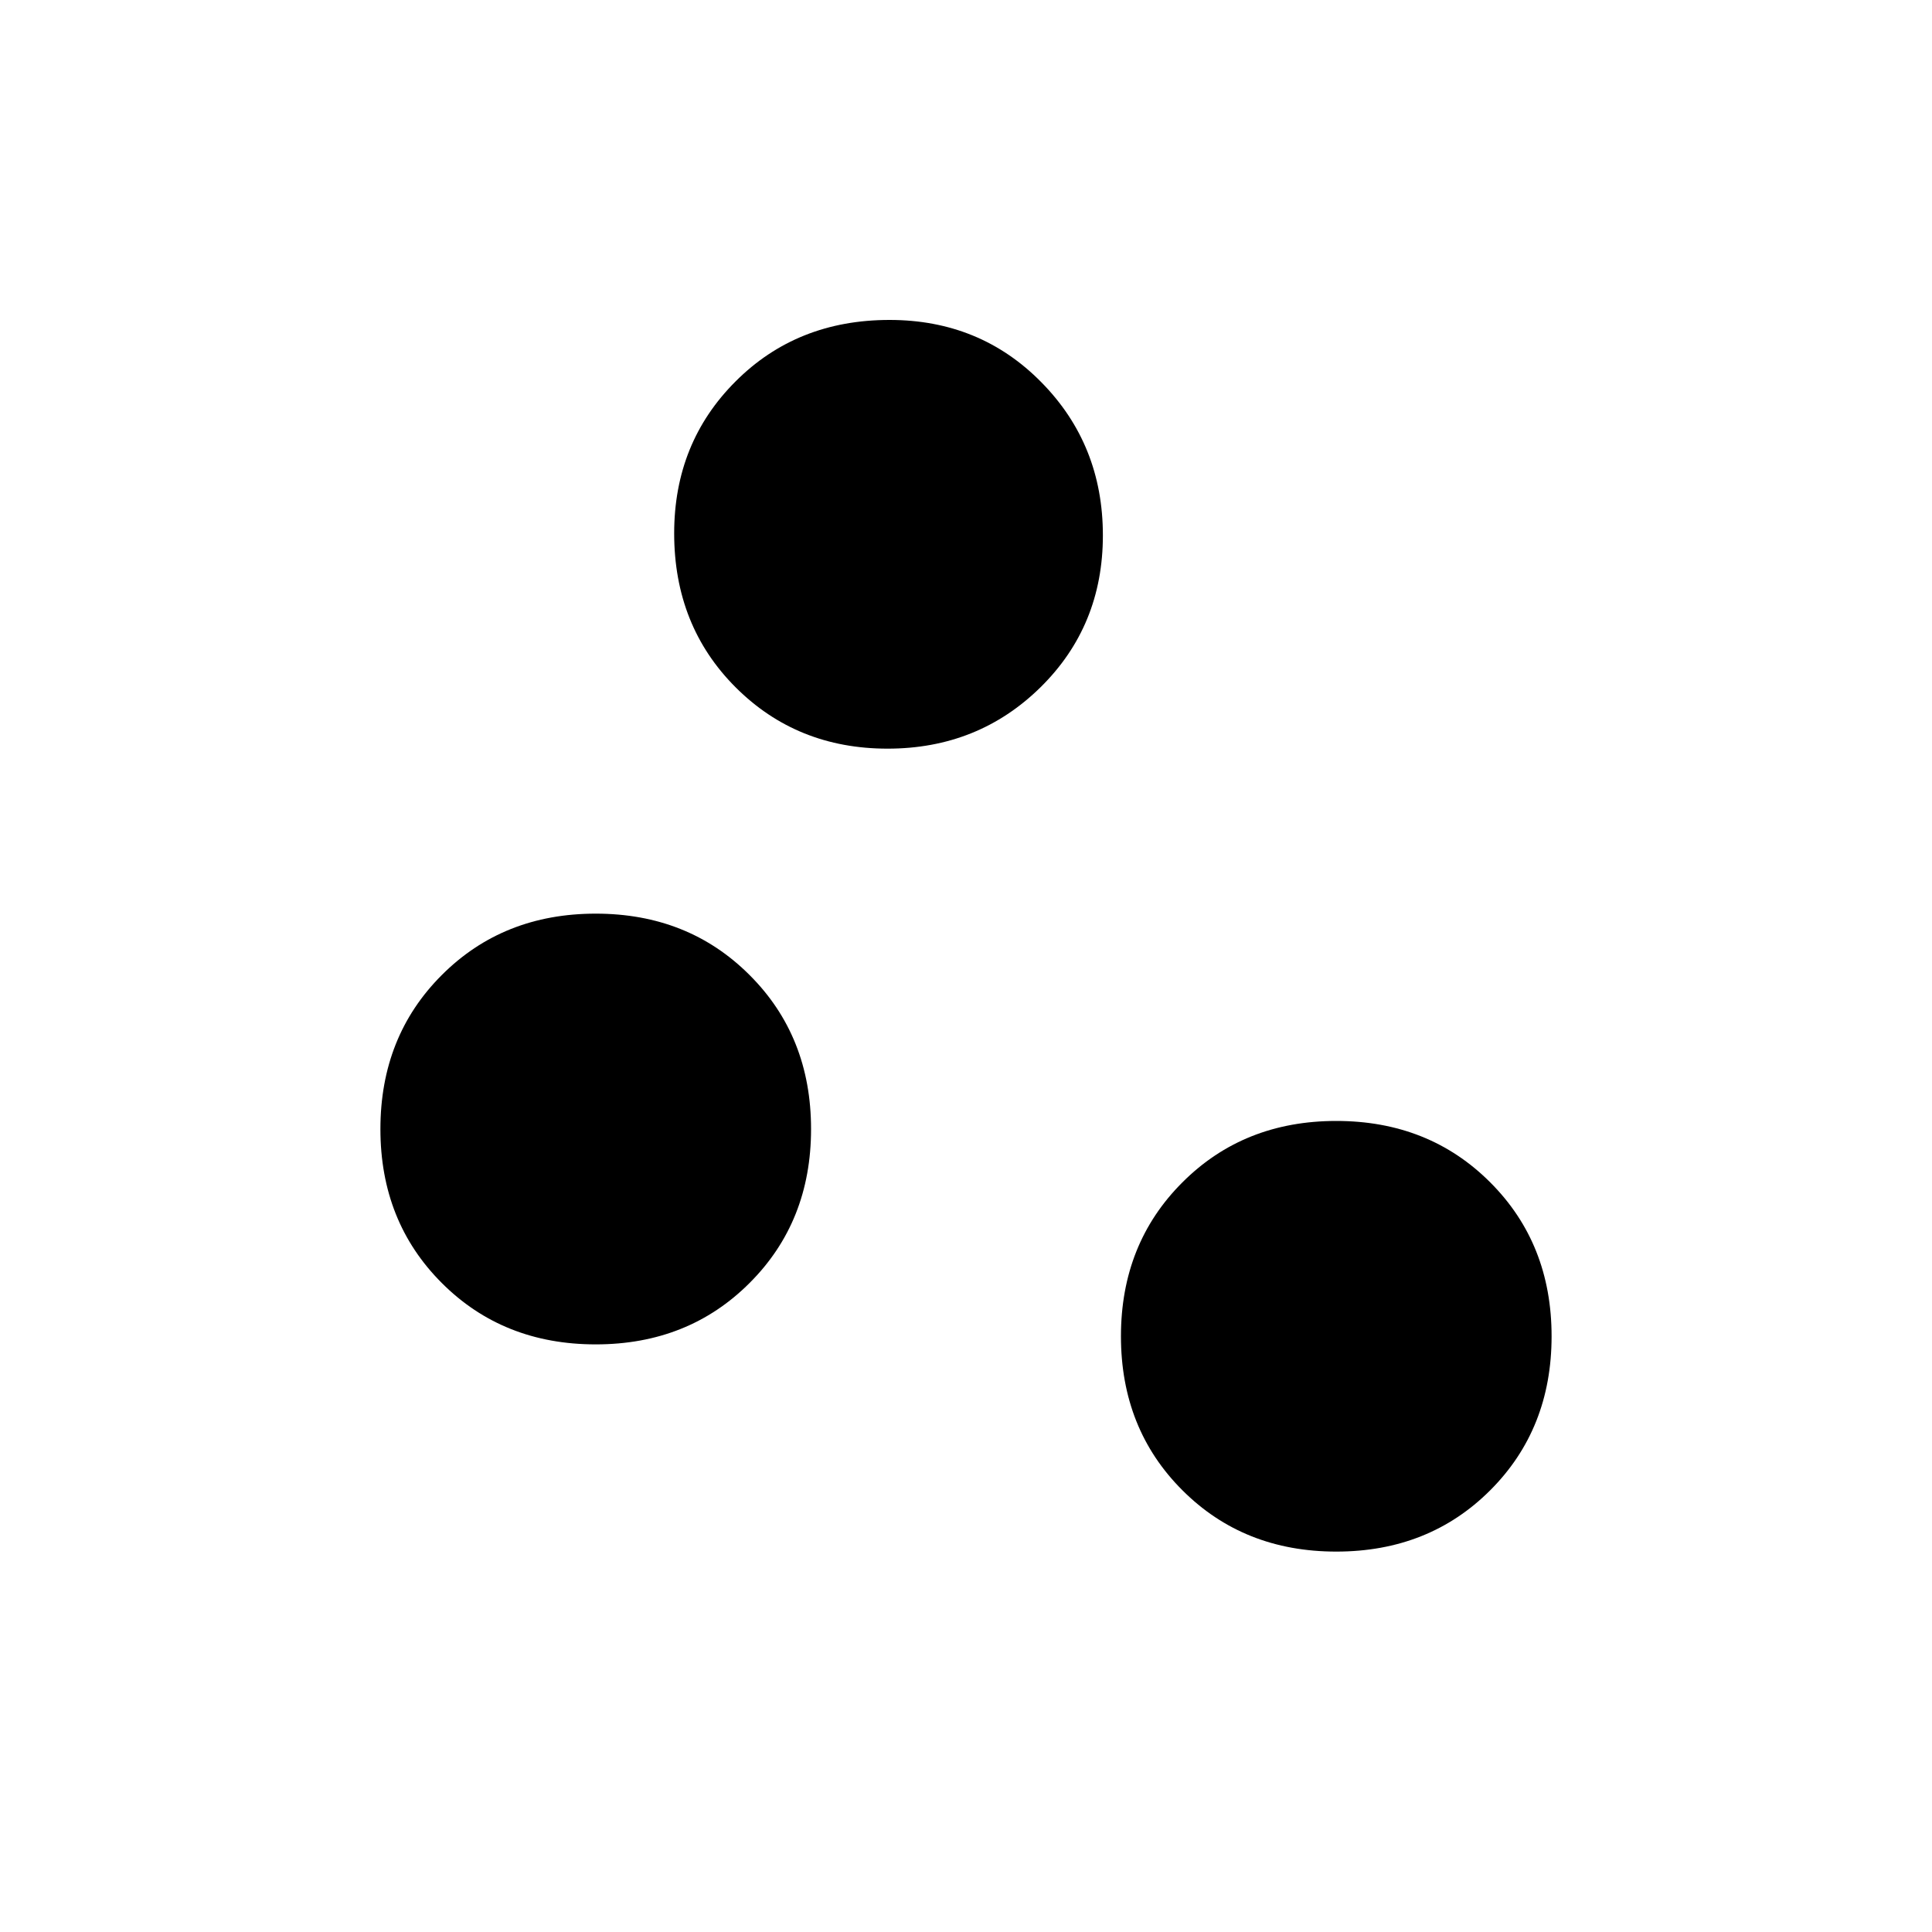 <svg xmlns="http://www.w3.org/2000/svg" height="20" width="20"><path d="M6.167 13.917Q5.208 13.917 4.573 13.281Q3.938 12.646 3.938 11.688Q3.938 10.729 4.573 10.094Q5.208 9.458 6.167 9.458Q7.125 9.458 7.76 10.094Q8.396 10.729 8.396 11.688Q8.396 12.646 7.76 13.281Q7.125 13.917 6.167 13.917ZM9.188 7.75Q8.25 7.75 7.615 7.115Q6.979 6.479 6.979 5.521Q6.979 4.583 7.615 3.948Q8.25 3.312 9.208 3.312Q10.146 3.312 10.781 3.958Q11.417 4.604 11.417 5.542Q11.417 6.479 10.771 7.115Q10.125 7.75 9.188 7.75ZM13.833 16.062Q12.875 16.062 12.24 15.427Q11.604 14.792 11.604 13.833Q11.604 12.875 12.24 12.24Q12.875 11.604 13.833 11.604Q14.792 11.604 15.427 12.24Q16.062 12.875 16.062 13.833Q16.062 14.792 15.427 15.427Q14.792 16.062 13.833 16.062Z"/></svg>
